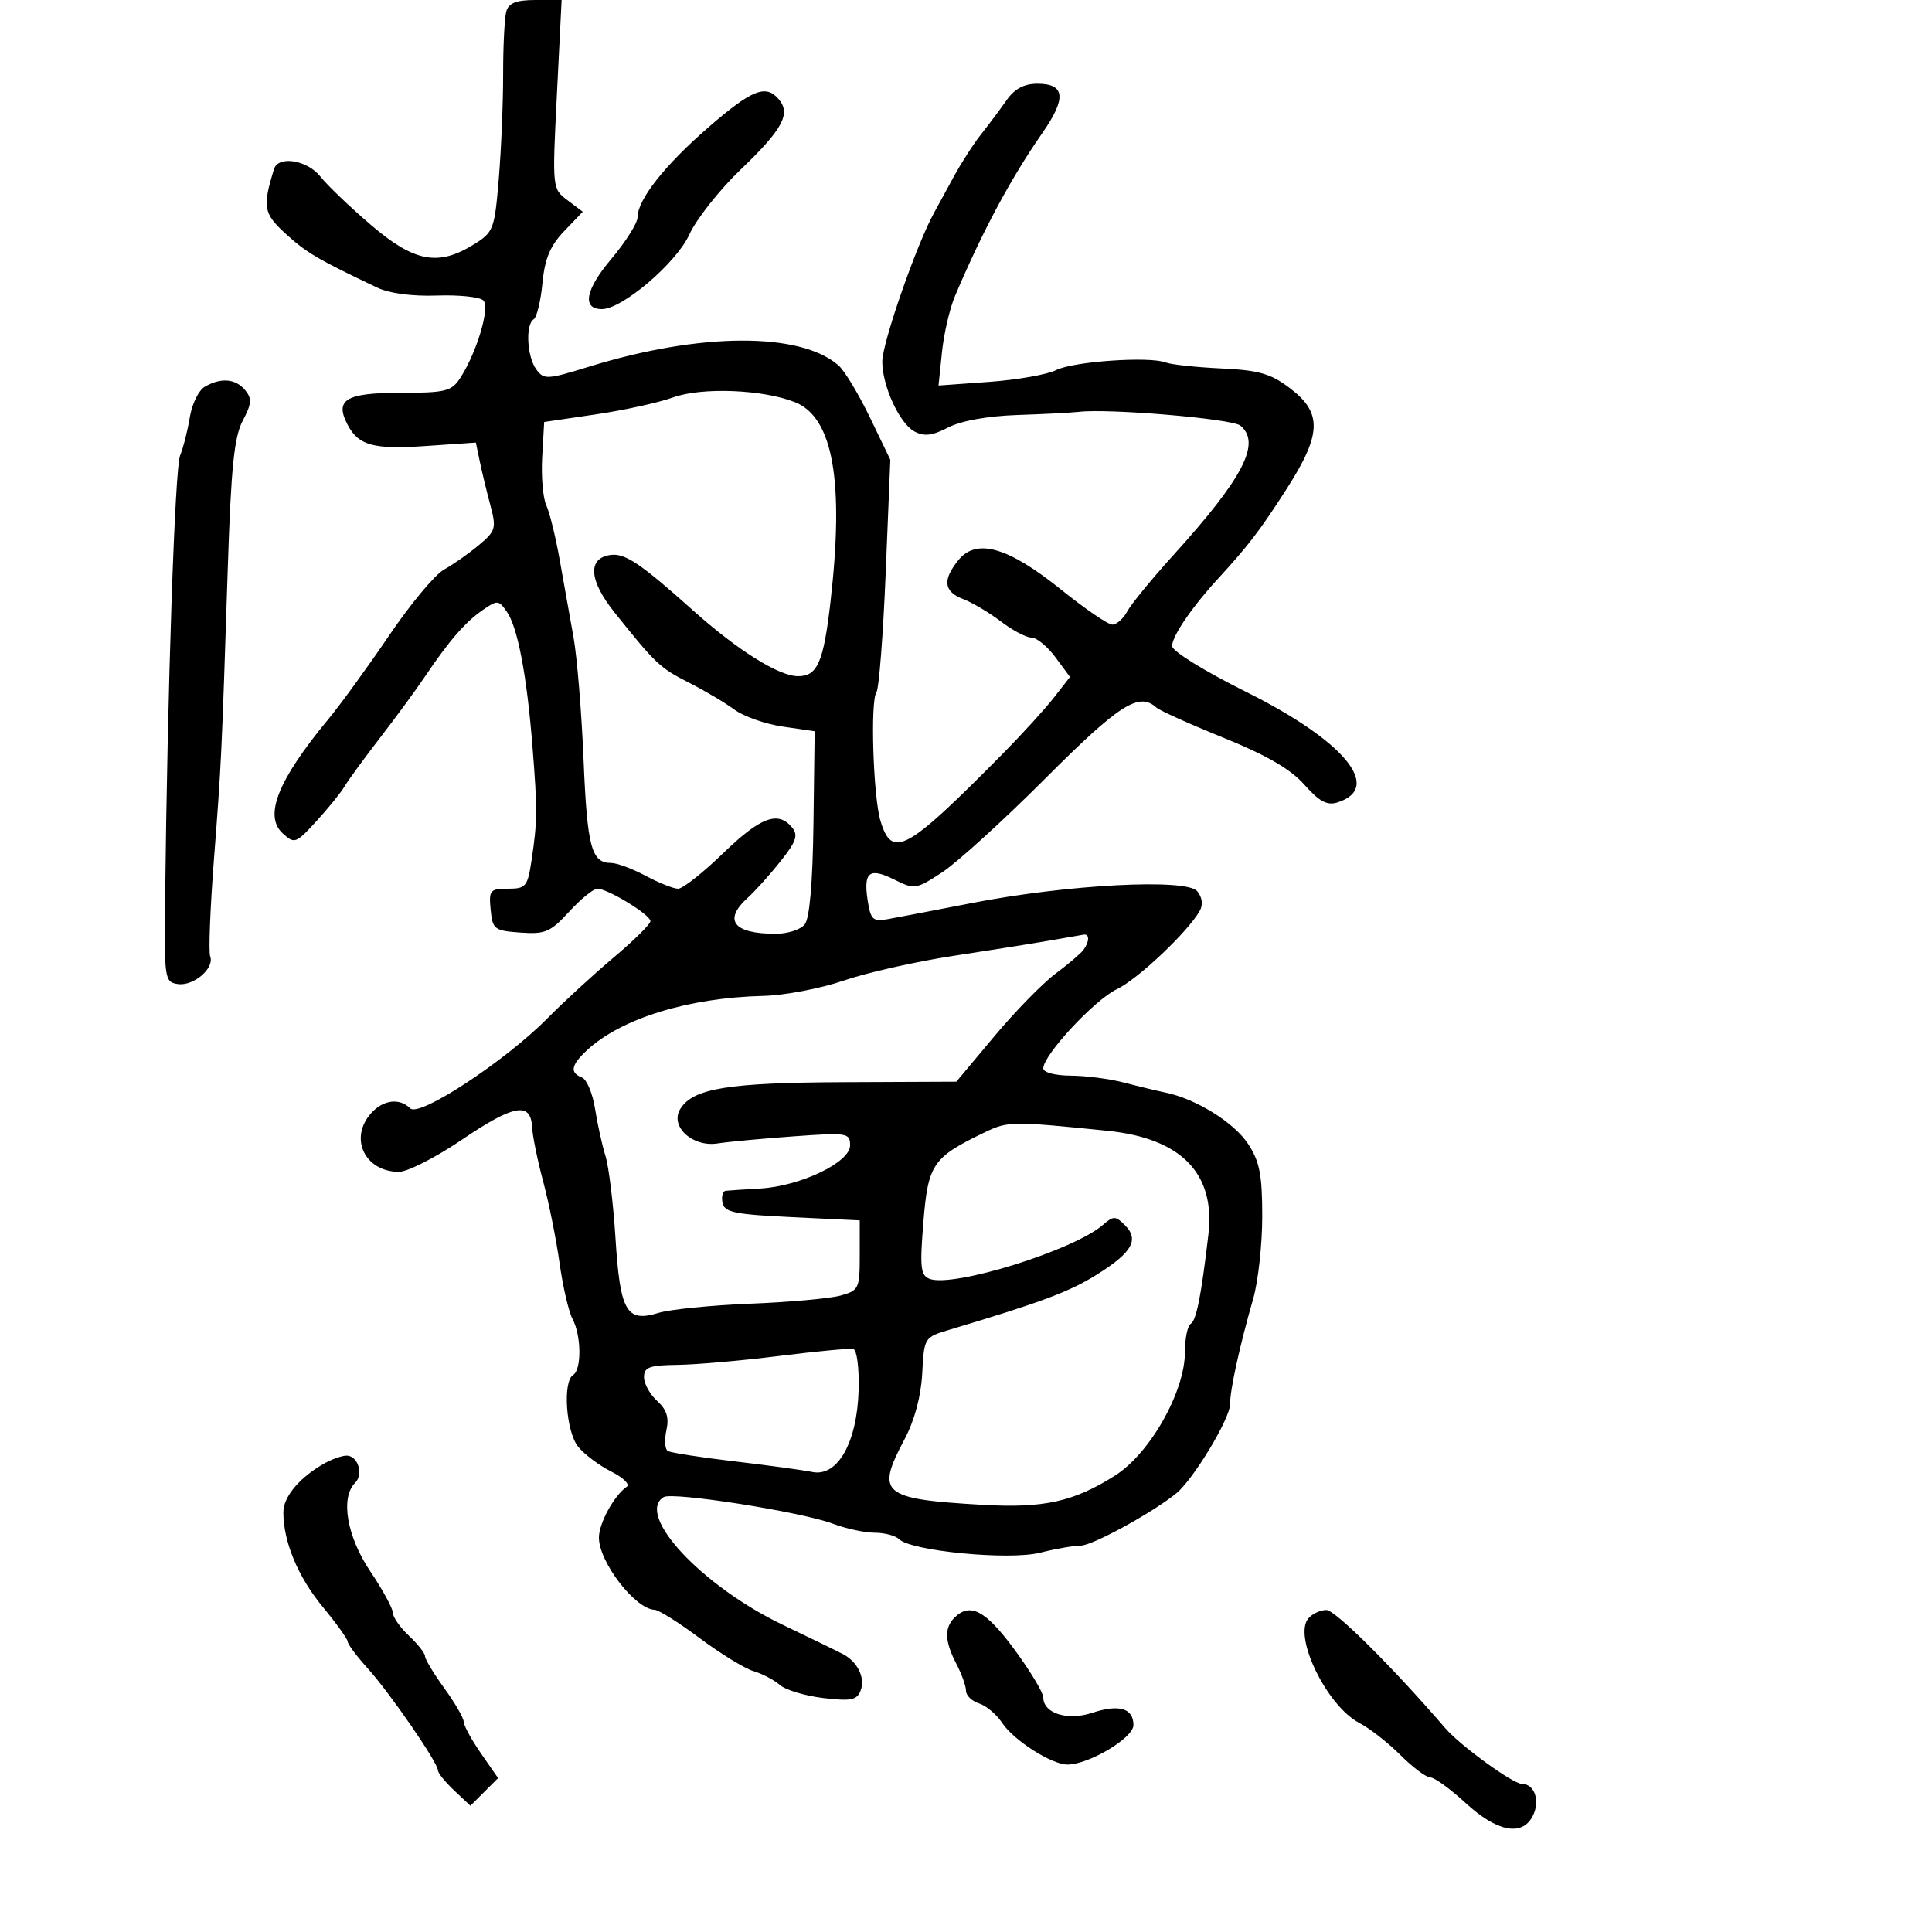 <svg xmlns="http://www.w3.org/2000/svg" width="300" height="300" viewBox="0 0 300 300" version="1.1">
	<path d="M 78.625 1.750 C 78.344 2.712, 78.120 7.100, 78.126 11.500 C 78.132 15.900, 77.828 23.208, 77.451 27.741 C 76.792 35.662, 76.639 36.060, 73.514 37.991 C 68.018 41.388, 64.309 40.674, 57.593 34.926 C 54.344 32.145, 50.823 28.774, 49.770 27.435 C 47.737 24.850, 43.212 24.107, 42.552 26.250 C 40.730 32.164, 40.910 33.148, 44.395 36.329 C 47.573 39.230, 49.337 40.267, 58.567 44.659 C 60.453 45.556, 64.029 46.032, 67.852 45.894 C 71.271 45.770, 74.512 46.112, 75.054 46.654 C 76.132 47.732, 74.017 54.799, 71.439 58.734 C 70.104 60.771, 69.159 61, 62.084 61 C 53.654 61, 51.907 62.089, 54.016 66.030 C 55.706 69.188, 58.038 69.808, 66.130 69.254 L 73.892 68.722 74.491 71.611 C 74.821 73.200, 75.558 76.253, 76.129 78.396 C 77.100 82.039, 76.984 82.445, 74.334 84.663 C 72.775 85.967, 70.355 87.665, 68.956 88.436 C 67.557 89.207, 63.732 93.794, 60.456 98.630 C 57.180 103.466, 52.925 109.326, 51 111.653 C 43.124 121.174, 40.920 126.713, 43.926 129.433 C 45.734 131.069, 45.969 130.981, 49.159 127.485 C 50.997 125.472, 52.950 123.057, 53.500 122.119 C 54.050 121.181, 56.525 117.790, 59 114.583 C 61.475 111.377, 64.625 107.083, 66 105.040 C 69.738 99.488, 72.229 96.616, 74.928 94.745 C 77.226 93.152, 77.427 93.164, 78.692 94.971 C 80.383 97.386, 81.803 104.828, 82.678 115.871 C 83.462 125.764, 83.449 127.523, 82.539 133.588 C 81.926 137.677, 81.658 138, 78.875 138 C 76.091 138, 75.896 138.235, 76.187 141.250 C 76.482 144.309, 76.754 144.518, 80.810 144.810 C 84.655 145.087, 85.471 144.737, 88.381 141.560 C 90.174 139.602, 92.147 138, 92.764 138 C 94.385 138, 101 142.045, 101 143.036 C 101 143.497, 98.426 146.041, 95.281 148.687 C 92.135 151.334, 87.523 155.568, 85.031 158.096 C 78.478 164.744, 65.123 173.523, 63.711 172.111 C 62.062 170.462, 59.525 170.762, 57.655 172.829 C 54.163 176.688, 56.589 181.898, 61.911 181.968 C 63.236 181.986, 67.672 179.726, 71.768 176.947 C 79.771 171.517, 82.427 171.044, 82.622 175.014 C 82.689 176.381, 83.468 180.200, 84.353 183.500 C 85.238 186.800, 86.380 192.491, 86.891 196.148 C 87.402 199.804, 88.311 203.712, 88.910 204.832 C 90.275 207.383, 90.330 212.678, 89 213.500 C 87.347 214.521, 87.887 222.304, 89.772 224.642 C 90.723 225.820, 93.028 227.553, 94.896 228.493 C 96.763 229.433, 97.862 230.494, 97.338 230.851 C 95.381 232.183, 93 236.522, 93 238.758 C 93 242.561, 98.649 249.880, 101.651 249.967 C 102.284 249.985, 105.434 251.967, 108.651 254.371 C 111.868 256.775, 115.625 259.079, 117 259.490 C 118.375 259.900, 120.226 260.872, 121.113 261.649 C 122 262.426, 125.028 263.334, 127.842 263.668 C 132.158 264.179, 133.064 263.997, 133.638 262.501 C 134.382 260.563, 133.183 258.069, 130.933 256.870 C 130.145 256.450, 125.929 254.398, 121.564 252.309 C 108.976 246.286, 98.632 235.200, 103.052 232.468 C 104.426 231.619, 124.407 234.755, 129.270 236.583 C 131.344 237.362, 134.291 238, 135.820 238 C 137.349 238, 139.047 238.447, 139.594 238.994 C 141.446 240.846, 156.689 242.316, 161.496 241.105 C 163.910 240.497, 166.757 240, 167.822 240 C 169.639 240, 179.085 234.822, 182.698 231.846 C 185.339 229.670, 191 220.271, 191 218.062 C 191 215.795, 192.490 209.003, 194.604 201.635 C 195.372 198.960, 196 193.216, 196 188.871 C 196 182.430, 195.596 180.356, 193.812 177.635 C 191.631 174.307, 185.743 170.641, 181 169.658 C 179.625 169.372, 176.700 168.669, 174.500 168.093 C 172.300 167.518, 168.588 167.037, 166.250 167.024 C 163.814 167.010, 162 166.526, 162 165.889 C 162 163.819, 169.972 155.241, 173.413 153.608 C 176.667 152.064, 184.485 144.672, 186.306 141.418 C 186.831 140.479, 186.678 139.317, 185.905 138.386 C 184.234 136.373, 165.765 137.336, 151 140.208 C 145.225 141.331, 139.320 142.461, 137.877 142.720 C 135.547 143.137, 135.197 142.816, 134.735 139.845 C 134.042 135.392, 134.986 134.647, 138.867 136.583 C 142.002 138.147, 142.234 138.112, 146.301 135.453 C 148.611 133.943, 155.829 127.374, 162.343 120.854 C 173.828 109.358, 176.858 107.422, 179.550 109.861 C 180.072 110.334, 184.775 112.451, 190 114.566 C 196.668 117.264, 200.405 119.432, 202.536 121.840 C 204.866 124.472, 206.067 125.114, 207.694 124.597 C 214.807 122.340, 208.742 115.018, 193.464 107.418 C 187.032 104.218, 182 101.101, 182 100.317 C 182 98.797, 185.042 94.316, 189 90.004 C 193.863 84.707, 195.608 82.430, 199.781 75.930 C 205.227 67.450, 205.350 64.131, 200.360 60.326 C 197.325 58.010, 195.541 57.494, 189.610 57.212 C 185.700 57.027, 181.825 56.609, 181 56.284 C 178.500 55.300, 166.667 56.123, 164 57.467 C 162.625 58.160, 157.953 58.983, 153.617 59.296 L 145.734 59.866 146.270 54.670 C 146.565 51.812, 147.472 47.904, 148.284 45.987 C 152.562 35.891, 156.955 27.687, 161.836 20.680 C 165.631 15.231, 165.410 13, 161.078 13 C 159.009 13, 157.542 13.786, 156.297 15.562 C 155.309 16.972, 153.534 19.344, 152.353 20.835 C 151.171 22.326, 149.236 25.335, 148.051 27.523 C 146.866 29.710, 145.522 32.175, 145.064 33 C 142.335 37.919, 137 53.233, 137 56.149 C 137 59.932, 139.681 65.759, 141.989 66.994 C 143.505 67.805, 144.761 67.658, 147.236 66.378 C 149.244 65.340, 153.367 64.598, 157.995 64.443 C 162.123 64.304, 166.400 64.084, 167.500 63.953 C 172.169 63.397, 191.326 65.026, 192.605 66.087 C 195.873 68.800, 193.074 74.200, 182.148 86.255 C 178.833 89.914, 175.627 93.828, 175.025 94.954 C 174.422 96.079, 173.383 96.994, 172.715 96.987 C 172.047 96.980, 168.456 94.525, 164.736 91.530 C 156.547 84.938, 151.614 83.523, 148.826 86.967 C 146.316 90.066, 146.538 91.874, 149.568 93.026 C 150.981 93.563, 153.611 95.127, 155.413 96.501 C 157.215 97.876, 159.349 99, 160.156 99 C 160.963 99, 162.642 100.377, 163.886 102.059 L 166.147 105.118 163.660 108.309 C 162.293 110.064, 158.730 113.975, 155.743 117 C 140.712 132.221, 138.536 133.423, 136.728 127.500 C 135.590 123.774, 135.115 108.858, 136.091 107.500 C 136.486 106.950, 137.134 98.601, 137.530 88.947 L 138.250 71.393 135.072 64.804 C 133.324 61.180, 131.131 57.548, 130.197 56.734 C 124.241 51.537, 108.692 51.617, 91.479 56.934 C 84.926 58.958, 84.459 58.981, 83.266 57.349 C 81.821 55.373, 81.568 50.385, 82.871 49.580 C 83.350 49.284, 83.961 46.761, 84.228 43.974 C 84.595 40.157, 85.428 38.163, 87.603 35.893 L 90.491 32.879 88.117 31.088 C 85.745 29.299, 85.744 29.287, 86.476 14.649 L 87.208 0 83.171 0 C 80.188 0, 79.002 0.457, 78.625 1.750 M 110.041 19.735 C 103.222 25.648, 99 31, 99 33.730 C 99 34.633, 97.159 37.555, 94.908 40.224 C 90.884 44.997, 90.327 48, 93.466 48 C 96.626 48, 105.026 40.834, 107.035 36.424 C 108.124 34.032, 111.712 29.490, 115.006 26.331 C 121.507 20.097, 122.822 17.695, 120.960 15.452 C 118.952 13.033, 116.793 13.880, 110.041 19.735 M 31.790 60.058 C 30.850 60.606, 29.809 62.730, 29.477 64.777 C 29.144 66.825, 28.464 69.505, 27.965 70.733 C 27.149 72.743, 25.993 107.112, 25.636 140 C 25.505 152.034, 25.579 152.511, 27.625 152.803 C 30.074 153.153, 33.344 150.339, 32.636 148.493 C 32.372 147.806, 32.638 141.001, 33.227 133.372 C 34.371 118.550, 34.407 117.793, 35.378 88 C 35.881 72.572, 36.364 67.837, 37.693 65.327 C 39.089 62.689, 39.151 61.887, 38.064 60.577 C 36.578 58.787, 34.294 58.598, 31.790 60.058 M 104.500 61.718 C 102.300 62.516, 96.900 63.701, 92.500 64.349 L 84.500 65.528 84.191 70.969 C 84.020 73.961, 84.307 77.330, 84.827 78.455 C 85.348 79.580, 86.290 83.425, 86.922 87 C 87.554 90.575, 88.517 95.975, 89.062 99 C 89.607 102.025, 90.306 110.575, 90.616 118 C 91.181 131.542, 91.838 134, 94.887 134 C 95.791 134, 98.209 134.900, 100.261 136 C 102.314 137.100, 104.580 138, 105.297 138 C 106.014 138, 109.156 135.525, 112.279 132.500 C 118.078 126.883, 120.807 125.857, 122.980 128.476 C 123.980 129.681, 123.655 130.647, 121.213 133.726 C 119.567 135.802, 117.271 138.357, 116.110 139.405 C 112.248 142.892, 113.886 145, 120.459 145 C 122.272 145, 124.290 144.356, 124.943 143.569 C 125.716 142.637, 126.195 137.154, 126.315 127.843 L 126.500 113.548 121.574 112.831 C 118.864 112.438, 115.475 111.249, 114.043 110.190 C 112.611 109.131, 109.427 107.244, 106.969 105.996 C 102.465 103.710, 101.823 103.104, 95.421 95.096 C 91.455 90.134, 91.203 86.684, 94.770 86.178 C 97.041 85.856, 99.401 87.438, 107.635 94.802 C 114.585 101.016, 120.951 105, 123.935 105 C 126.936 105, 127.885 102.815, 128.960 93.436 C 131.101 74.743, 129.357 64.850, 123.500 62.475 C 118.567 60.474, 108.977 60.092, 104.500 61.718 M 163 146.049 C 160.525 146.479, 153.775 147.552, 148 148.433 C 142.225 149.313, 134.575 151.039, 131 152.267 C 127.425 153.495, 121.800 154.565, 118.500 154.644 C 106.890 154.923, 96.441 158.146, 91.142 163.082 C 88.665 165.390, 88.446 166.573, 90.358 167.307 C 91.106 167.594, 92.023 169.780, 92.398 172.164 C 92.772 174.549, 93.502 177.850, 94.019 179.500 C 94.535 181.150, 95.235 186.898, 95.574 192.274 C 96.293 203.684, 97.275 205.388, 102.251 203.866 C 104.038 203.319, 110.450 202.677, 116.500 202.438 C 122.550 202.200, 128.850 201.634, 130.500 201.180 C 133.364 200.394, 133.500 200.109, 133.500 194.928 L 133.500 189.500 123.011 189 C 114.051 188.573, 112.473 188.245, 112.187 186.750 C 112.004 185.787, 112.224 184.958, 112.677 184.906 C 113.130 184.855, 115.525 184.697, 118 184.556 C 124.264 184.197, 132 180.499, 132 177.863 C 132 175.914, 131.600 175.849, 123.250 176.449 C 118.438 176.795, 113.113 177.291, 111.418 177.553 C 107.499 178.157, 103.964 174.878, 105.638 172.191 C 107.629 168.996, 113.007 168.115, 131 168.038 L 148.500 167.962 154.386 160.928 C 157.624 157.059, 161.899 152.683, 163.886 151.203 C 165.874 149.722, 167.831 148.059, 168.235 147.506 C 169.192 146.195, 169.200 144.964, 168.250 145.134 C 167.838 145.207, 165.475 145.619, 163 146.049 M 152.965 175.800 C 144.823 179.716, 144.119 180.740, 143.387 189.727 C 142.810 196.805, 142.944 198.041, 144.347 198.579 C 147.997 199.980, 166.765 194.134, 171.281 190.189 C 172.894 188.780, 173.214 188.785, 174.668 190.239 C 176.936 192.507, 175.807 194.493, 170.292 197.935 C 166.029 200.596, 161.723 202.207, 147.500 206.461 C 143.507 207.656, 143.499 207.668, 143.202 213.271 C 143.012 216.835, 142.009 220.566, 140.452 223.495 C 135.945 231.970, 136.906 232.773, 152.633 233.674 C 162.077 234.216, 166.747 233.180, 173.135 229.129 C 178.593 225.668, 184 216.098, 184 209.899 C 184 207.820, 184.402 205.869, 184.894 205.565 C 185.773 205.022, 186.526 201.217, 187.639 191.698 C 188.748 182.212, 183.435 176.755, 171.956 175.588 C 157.185 174.087, 156.511 174.094, 152.965 175.800 M 121 210.552 C 115.225 211.275, 108.138 211.897, 105.250 211.934 C 100.838 211.989, 100 212.294, 100 213.845 C 100 214.860, 100.917 216.520, 102.038 217.534 C 103.526 218.881, 103.915 220.111, 103.479 222.094 C 103.151 223.588, 103.247 225.032, 103.691 225.304 C 104.136 225.576, 108.775 226.300, 114 226.913 C 119.225 227.526, 124.686 228.271, 126.135 228.568 C 130.054 229.372, 133.095 223.999, 133.326 215.864 C 133.423 212.436, 133.057 209.604, 132.500 209.472 C 131.950 209.343, 126.775 209.828, 121 210.552 M 50.500 227.167 C 46.601 229.324, 44 232.381, 44 234.808 C 44 239.413, 46.271 244.865, 50.139 249.546 C 52.263 252.115, 54 254.538, 54 254.929 C 54 255.320, 55.396 257.183, 57.102 259.070 C 60.530 262.861, 68 273.709, 68 274.896 C 68 275.312, 69.136 276.719, 70.525 278.023 L 73.049 280.395 75.196 278.248 L 77.343 276.102 74.671 272.247 C 73.202 270.127, 72 267.922, 72 267.346 C 72 266.771, 70.650 264.436, 69 262.159 C 67.350 259.881, 66 257.642, 66 257.183 C 66 256.724, 64.875 255.292, 63.500 254 C 62.125 252.708, 61 251.100, 61 250.426 C 61 249.752, 59.425 246.861, 57.500 244 C 53.865 238.599, 52.827 232.573, 55.133 230.267 C 56.500 228.900, 55.571 225.988, 53.781 226.030 C 53.077 226.047, 51.600 226.559, 50.500 227.167 M 148.200 251.200 C 146.606 252.794, 146.695 254.892, 148.506 258.364 C 149.328 259.940, 150 261.822, 150 262.547 C 150 263.272, 150.912 264.155, 152.027 264.508 C 153.141 264.862, 154.753 266.220, 155.609 267.525 C 157.371 270.215, 163.294 274, 165.741 274 C 169.073 274, 176 269.867, 176 267.879 C 176 265.247, 173.782 264.587, 169.590 265.970 C 165.752 267.237, 162 266.053, 162 263.575 C 162 262.830, 159.976 259.471, 157.502 256.110 C 153.041 250.050, 150.625 248.775, 148.200 251.200 M 203.143 251.328 C 200.793 254.159, 206.079 264.955, 211.081 267.542 C 212.669 268.363, 215.535 270.602, 217.451 272.517 C 219.366 274.433, 221.461 276, 222.105 276 C 222.749 276, 225.229 277.800, 227.616 280 C 232.409 284.418, 236.290 285.196, 237.961 282.072 C 239.215 279.730, 238.327 277, 236.311 277 C 234.927 277, 226.763 271.068, 224.448 268.381 C 216.302 258.923, 207.331 250, 205.968 250 C 205.020 250, 203.749 250.598, 203.143 251.328" stroke="none" fill="black" fill-rule="evenodd"/>
</svg>